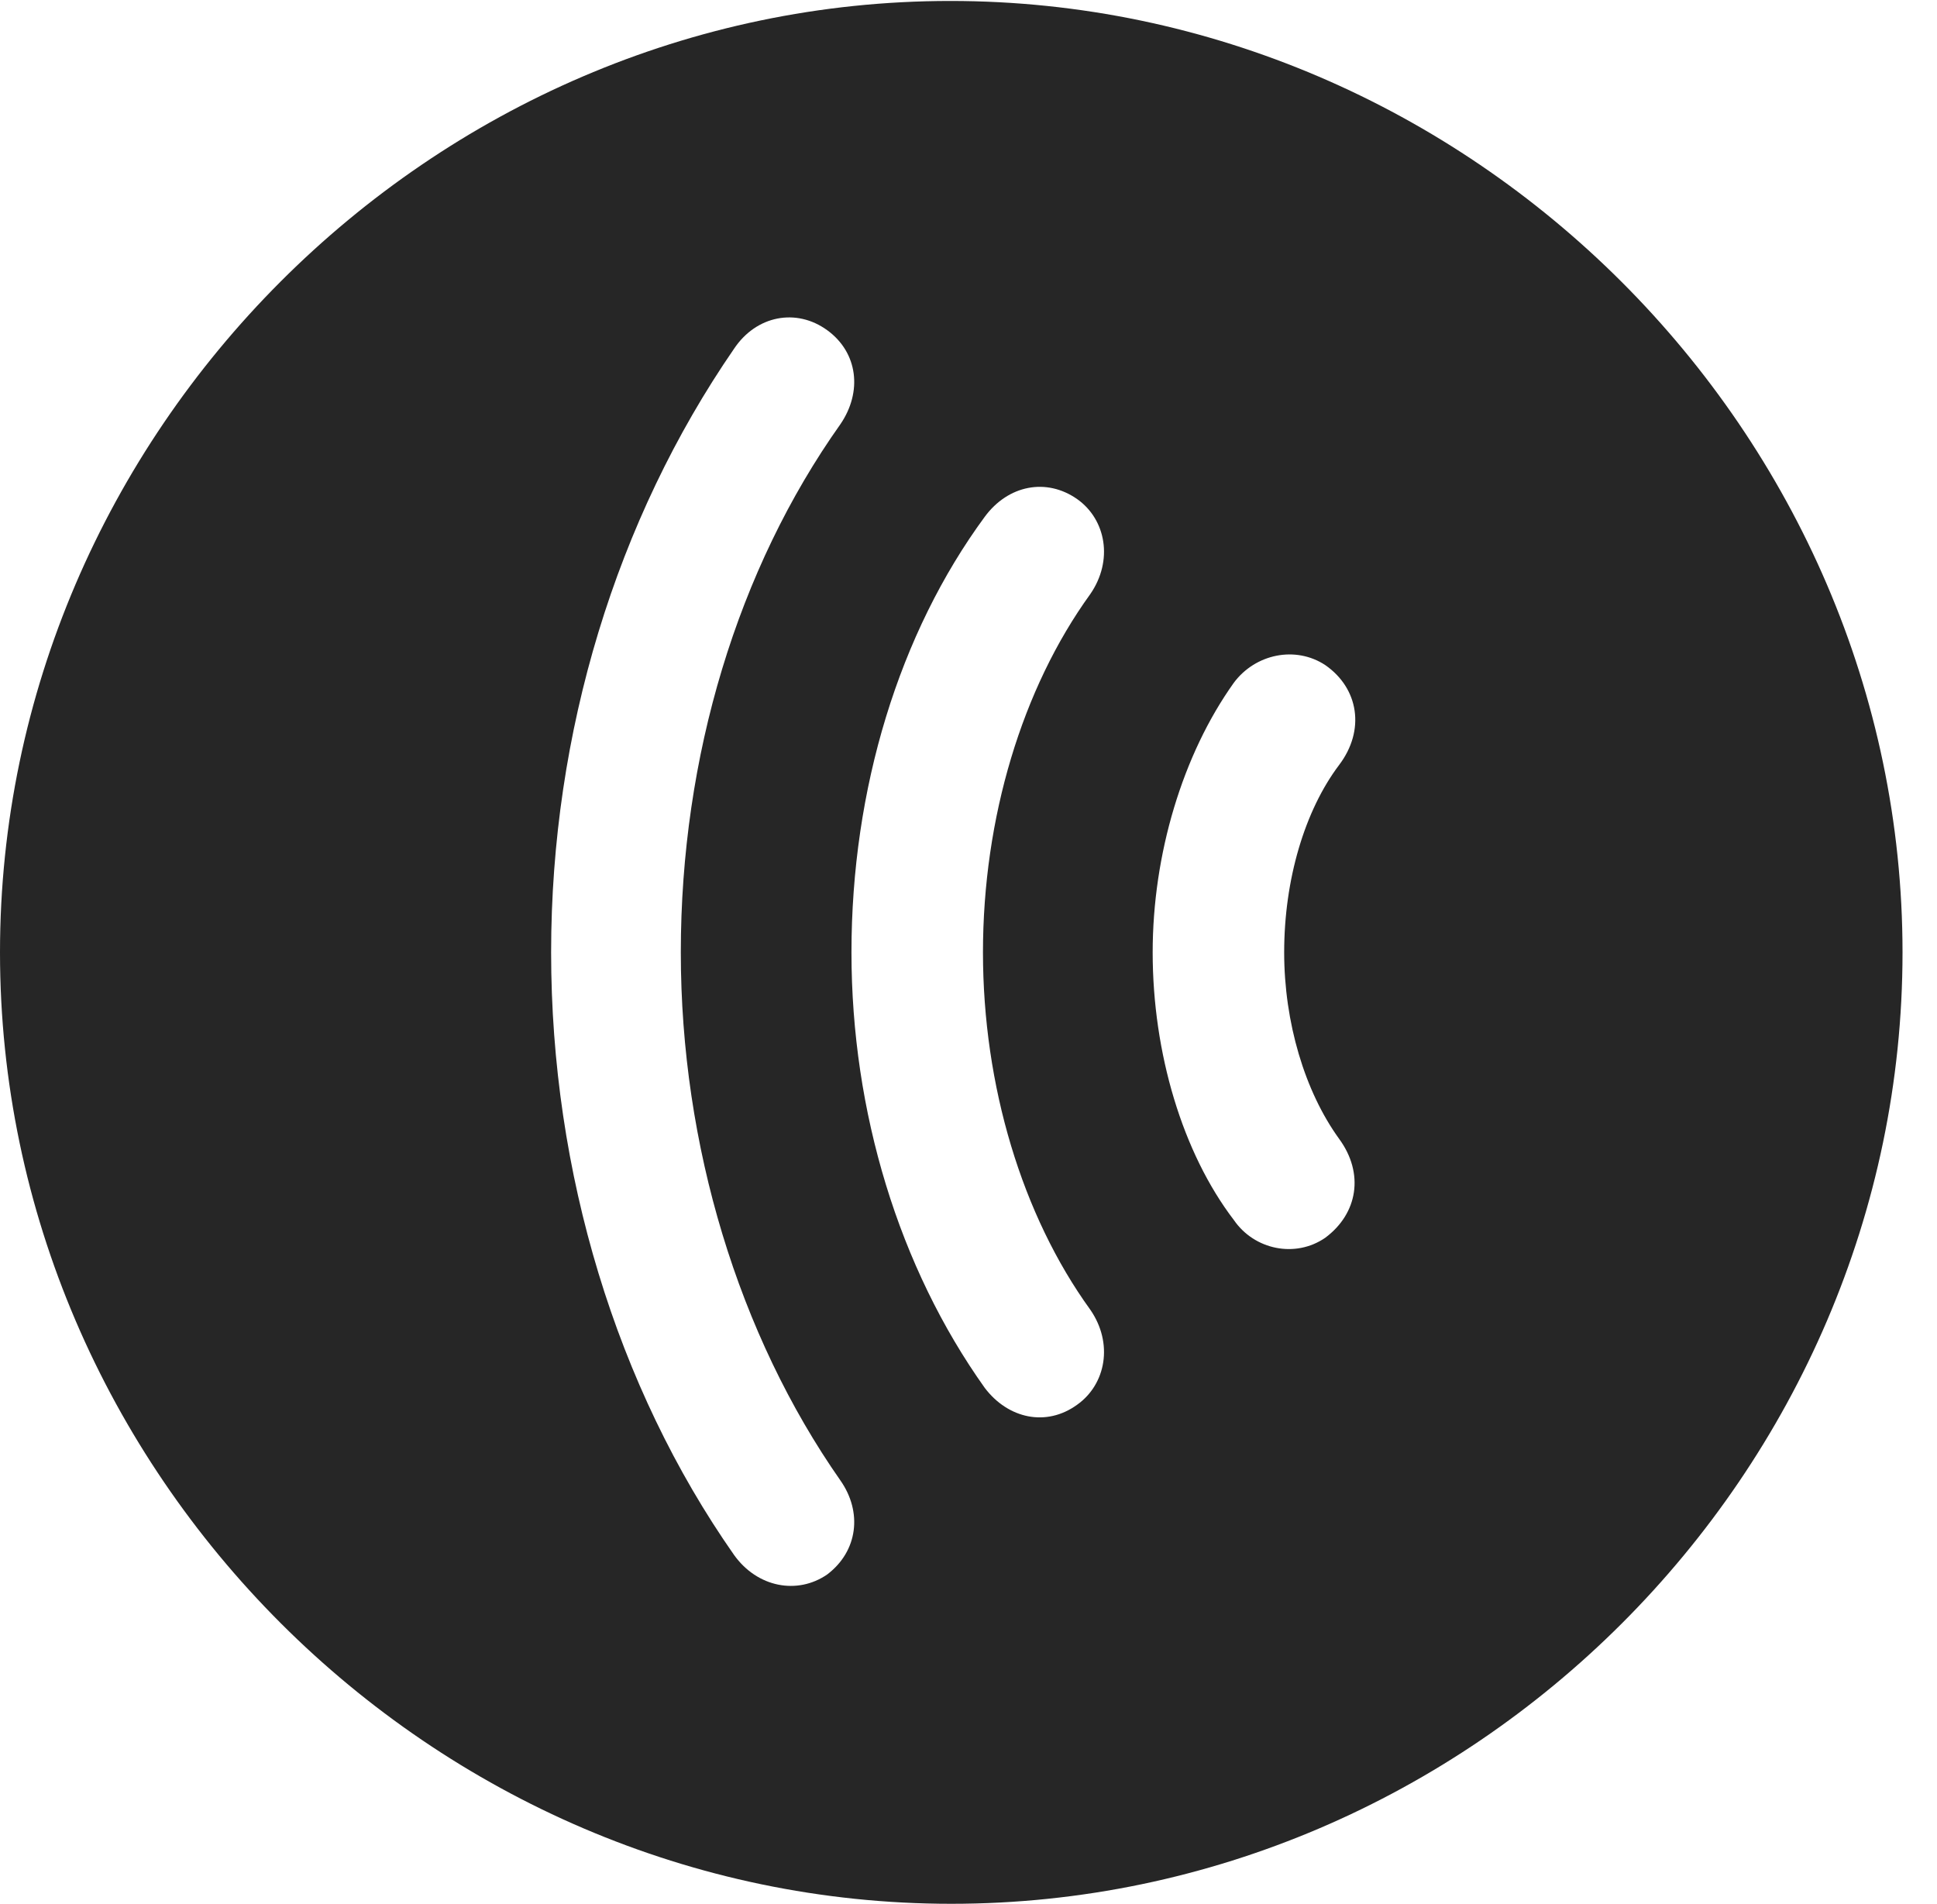 <?xml version="1.0" encoding="UTF-8"?>
<!--Generator: Apple Native CoreSVG 232.5-->
<!DOCTYPE svg
PUBLIC "-//W3C//DTD SVG 1.1//EN"
       "http://www.w3.org/Graphics/SVG/1.1/DTD/svg11.dtd">
<svg version="1.1" xmlns="http://www.w3.org/2000/svg" xmlns:xlink="http://www.w3.org/1999/xlink" width="20.283" height="19.932">
 <g>
  <rect height="19.932" opacity="0" width="20.283" x="0" y="0"/>
  <path d="M19.922 9.971C19.922 15.42 15.41 19.932 9.961 19.932C4.521 19.932 0 15.42 0 9.971C0 4.531 4.512 0.01 9.951 0.01C15.4 0.01 19.922 4.531 19.922 9.971ZM7.686 3.652C6.455 5.439 5.771 7.666 5.771 9.971C5.771 12.275 6.455 14.521 7.686 16.279C7.93 16.621 8.35 16.699 8.662 16.484C8.984 16.24 9.033 15.83 8.799 15.498C7.734 13.975 7.129 11.992 7.129 9.971C7.129 7.92 7.725 5.957 8.799 4.443C9.033 4.102 8.984 3.691 8.662 3.457C8.34 3.223 7.92 3.301 7.686 3.652ZM10.312 5.41C9.414 6.631 8.916 8.262 8.916 9.971C8.916 11.641 9.414 13.271 10.312 14.531C10.557 14.854 10.957 14.941 11.279 14.707C11.582 14.492 11.66 14.062 11.416 13.711C10.703 12.725 10.293 11.367 10.293 9.971C10.293 8.564 10.703 7.207 11.416 6.221C11.66 5.869 11.582 5.439 11.279 5.225C10.957 5 10.557 5.078 10.312 5.41ZM12.92 7.148C12.383 7.9 12.07 8.945 12.07 9.971C12.07 11.025 12.383 12.07 12.92 12.773C13.135 13.086 13.565 13.174 13.877 12.959C14.219 12.705 14.287 12.285 14.023 11.924C13.662 11.426 13.447 10.703 13.447 9.971C13.447 9.209 13.662 8.486 14.023 8.008C14.297 7.646 14.229 7.207 13.877 6.963C13.565 6.758 13.145 6.846 12.92 7.148Z" fill="#000000" fill-opacity="0.85"/>
 </g>
</svg>
